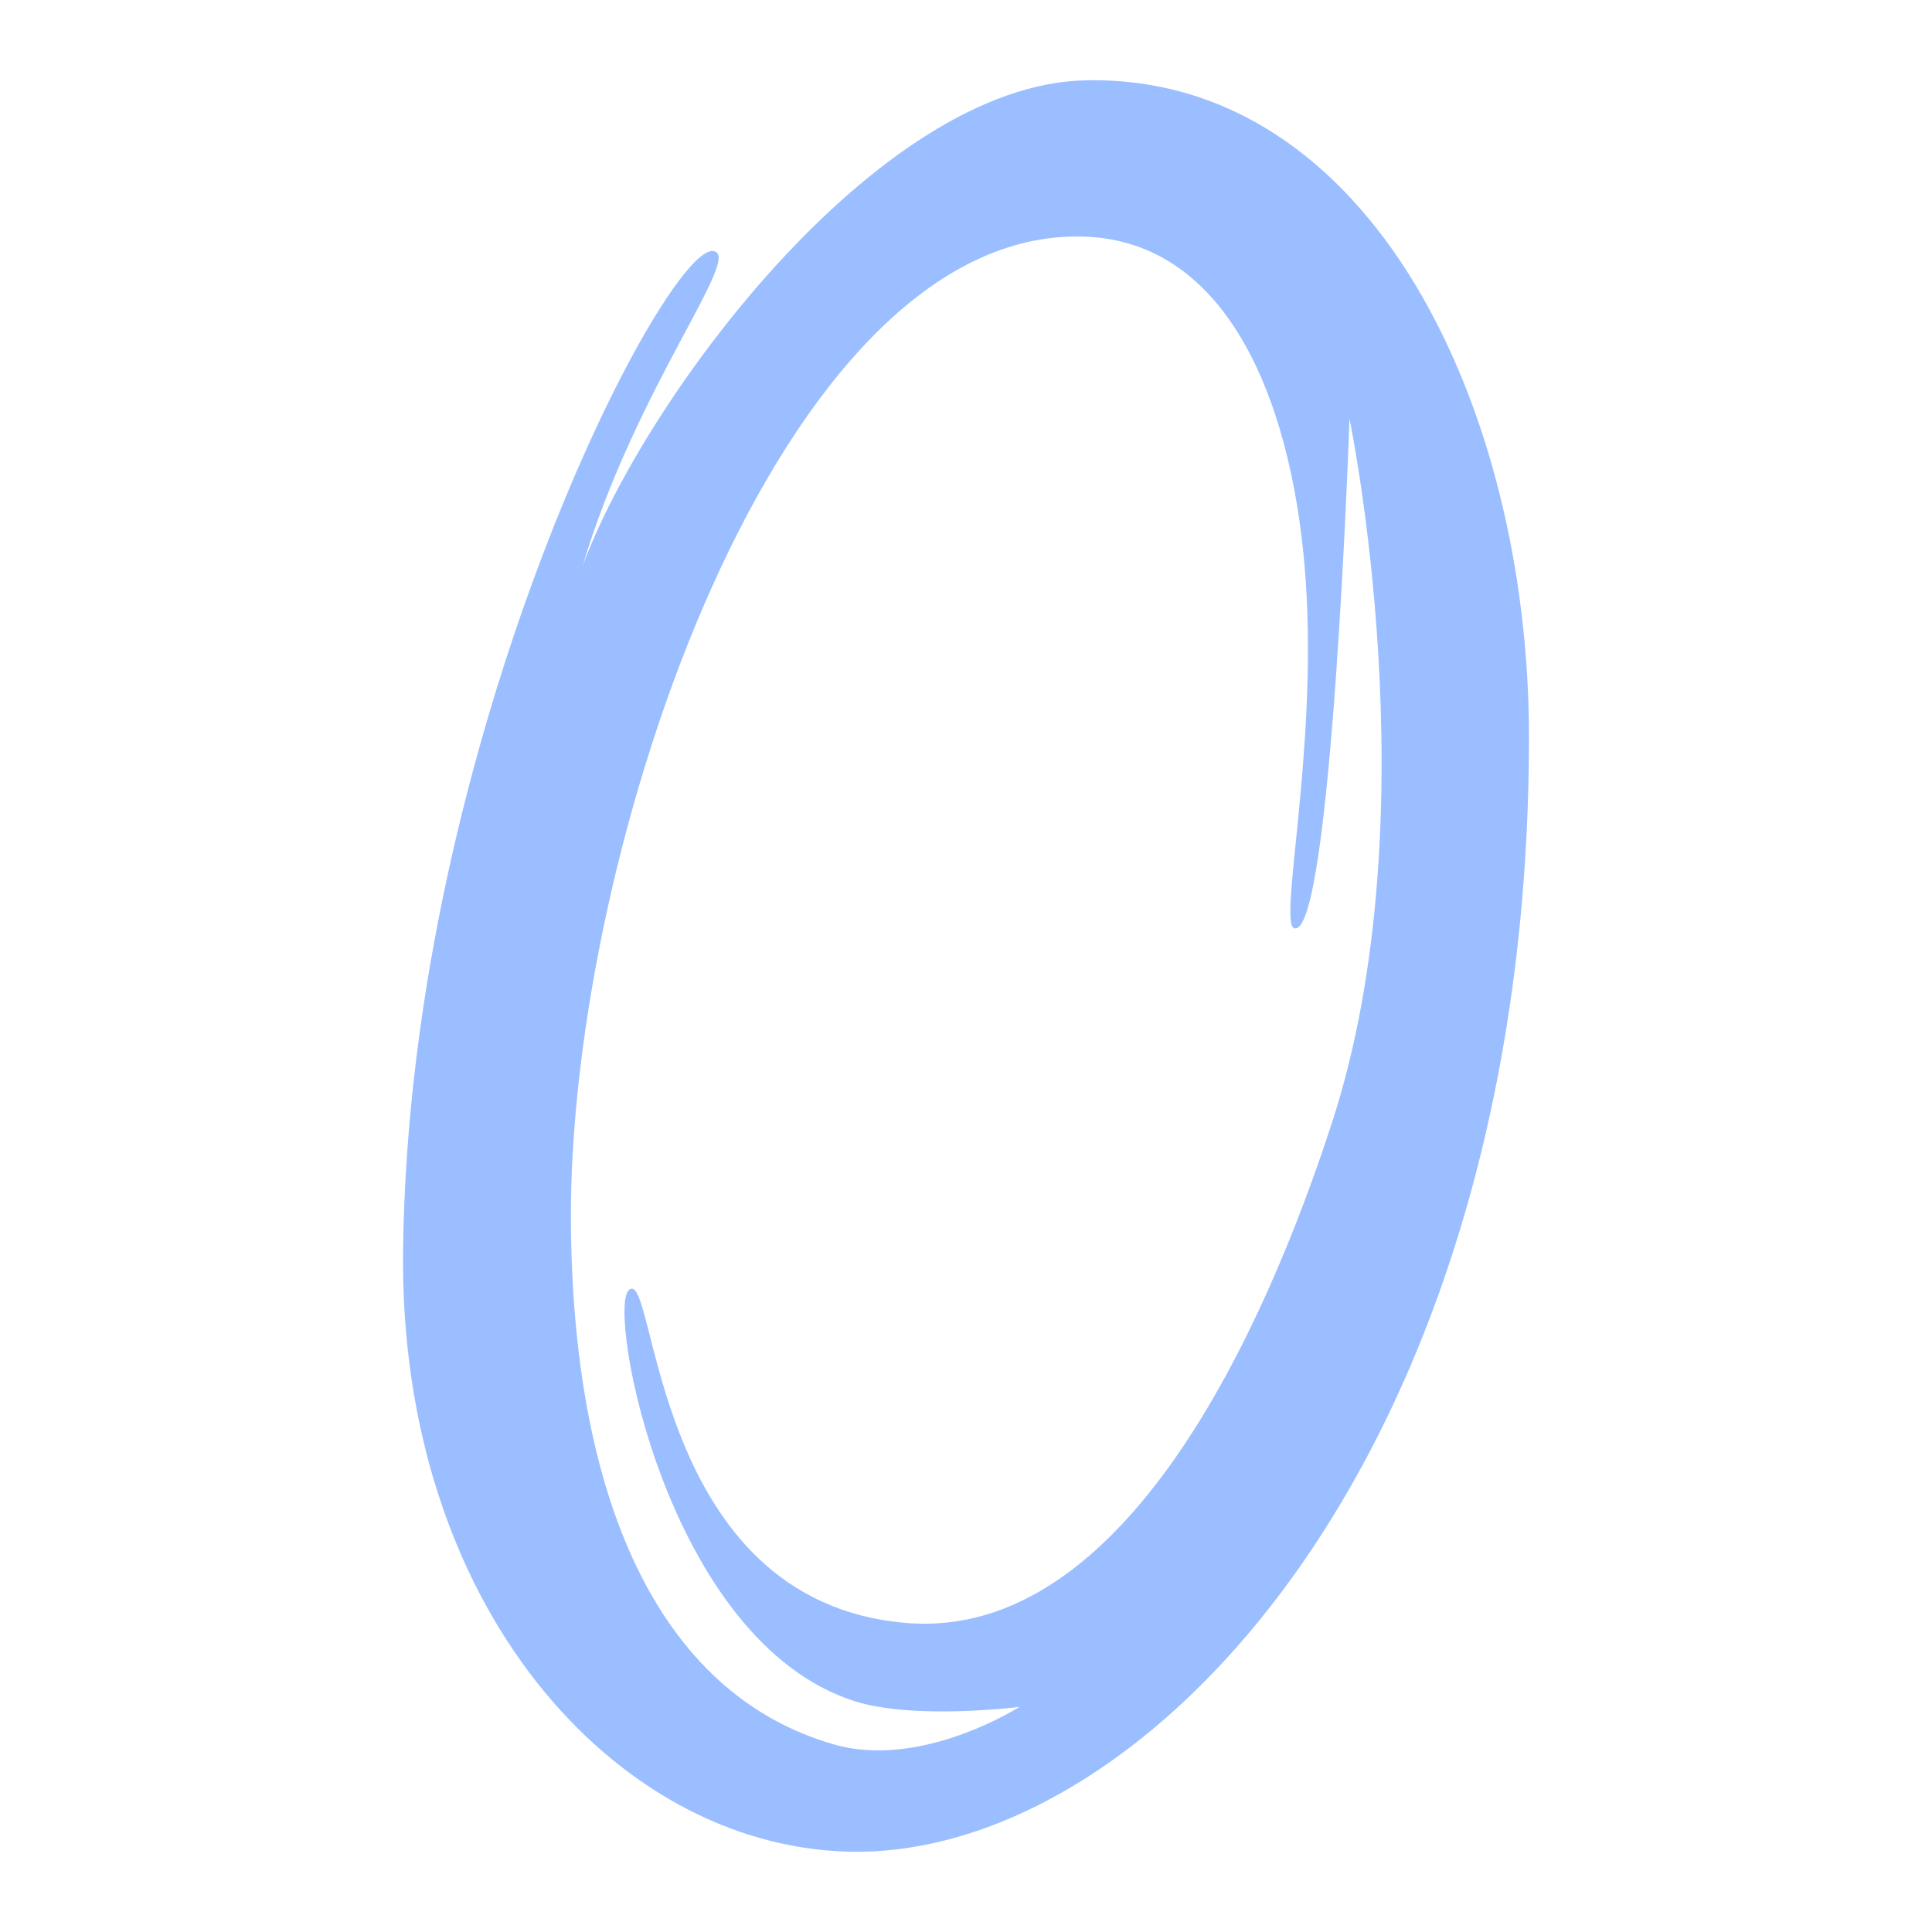 <?xml version="1.0" encoding="UTF-8"?>
<svg version="1.1" viewBox="0 0 192 192" xml:space="preserve" xmlns="http://www.w3.org/2000/svg"><style type="text/css">.st0{fill:#FFFFFF;}</style><path d="m107.94 7.979c-20.886 0.396-44.11 32.022-50.055 48.32 5.32-17.864 16.171-31.151 12.945-31.352-4.816-0.3-30.125 48.123-30.773 99.234-0.449 35.407 21.013 59.074 44.008 59.828 29.683 0.973 67.86-39.364 67.883-110.74 0.01-32.57-15.604-65.828-44.008-65.289zm-0.289 15.531c14.849 0.422 20.999 17.414 22.125 34.398 1.126 16.984-2.777 33.959-1.133 34.344 3.696 0.866 5.469-50.625 5.469-50.625s8.216 39.298-1.727 69.898c-6.667 20.519-20.587 51.542-42.281 49.766-25.607-2.097-24.801-35.678-27.617-33.078-2.176 2.01 3.792 34.88 22.438 40.844 5.937 1.899 16.398 0.57 16.398 0.57s-9.727 6.225-18.414 3.742c-17.721-5.064-26.021-24.873-26.172-52.062-0.203-36.751 20.638-98.657 50.914-97.797z" fill="#9abeff" stroke-width="4"/></svg>
